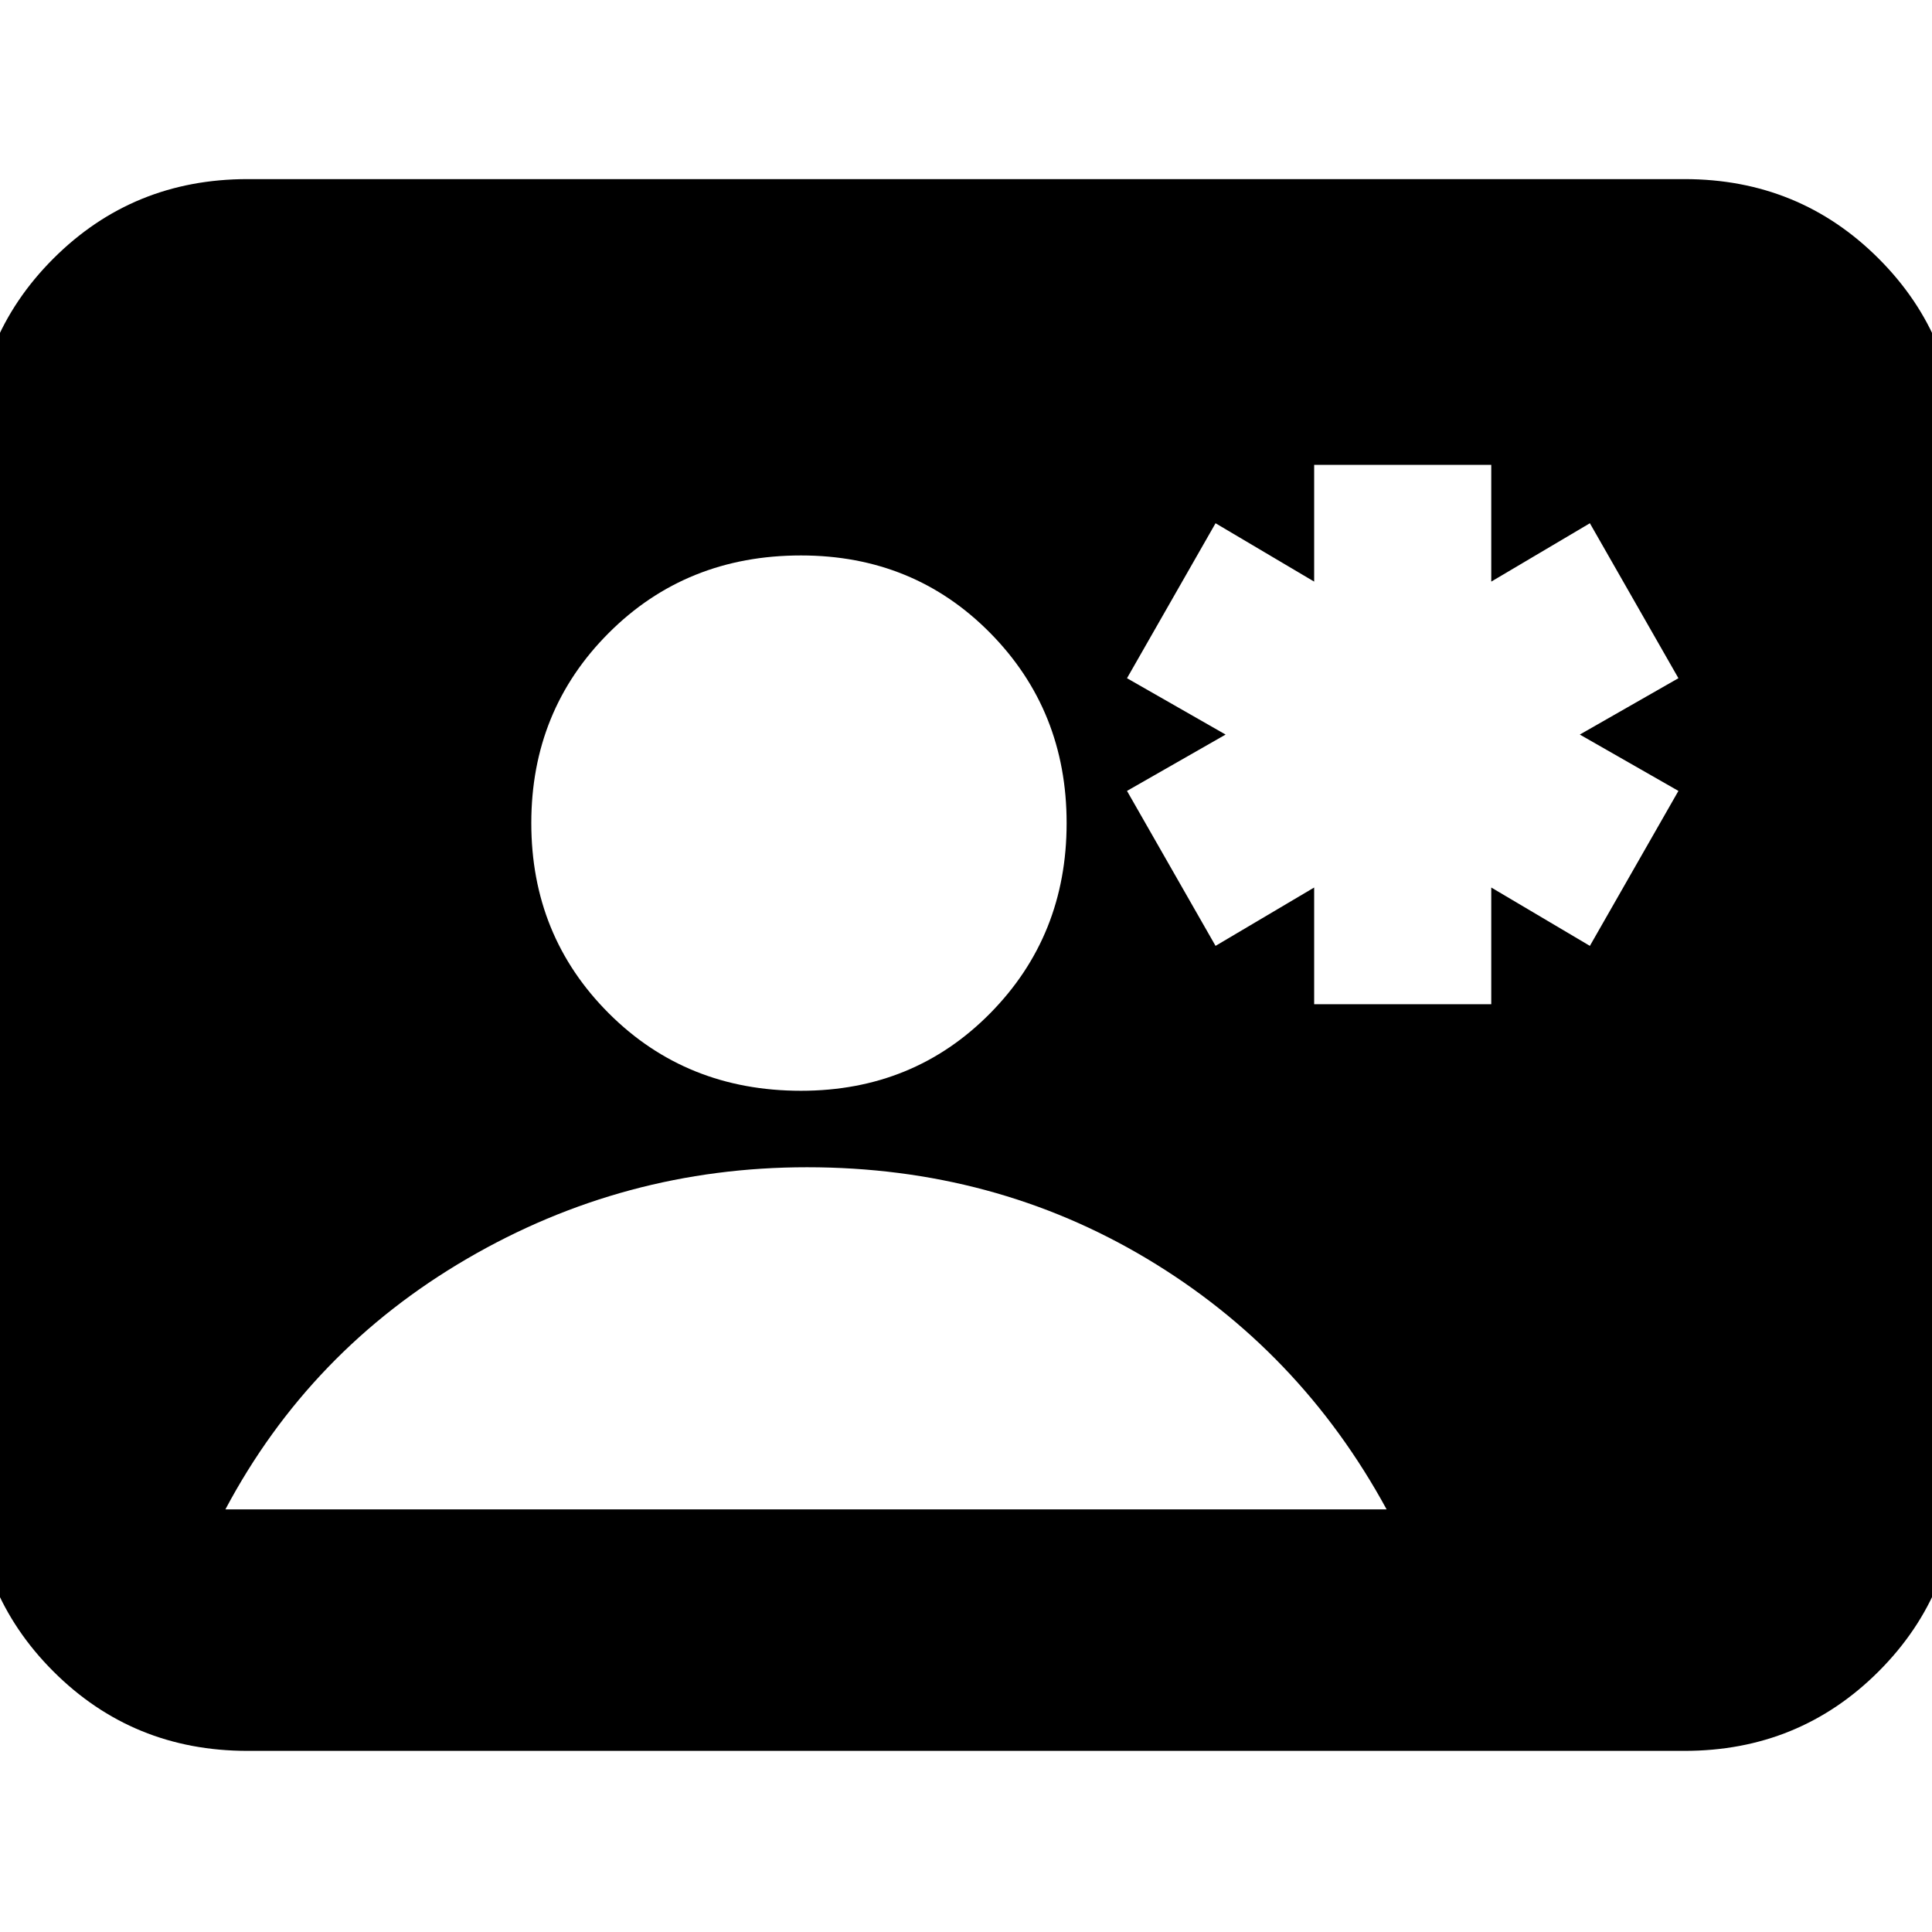 <svg xmlns="http://www.w3.org/2000/svg" height="24" viewBox="0 -960 960 960" width="24"><path d="M653-461h88v-58l49 29 44-77-49-28 49-28-44-77-49 29v-58h-88v58l-49-29-44 77 49 28-49 28 44 77 49-29v58ZM123-90q-57 0-96.5-39.5T-13-226v-509q0-57 39.5-96.5T123-871h714q57 0 96.5 39.5T973-735v509q0 57-39.5 96.5T837-90H123Zm275-328q56 0 94-38.5t38-94.5q0-56-38-94.5T398-684q-57 0-95.5 38.5T264-551q0 56 38.5 94.5T398-418ZM112-210h577q-43-79-119-124.5T401-380q-91 0-169 45.5T112-210Z"/></svg>